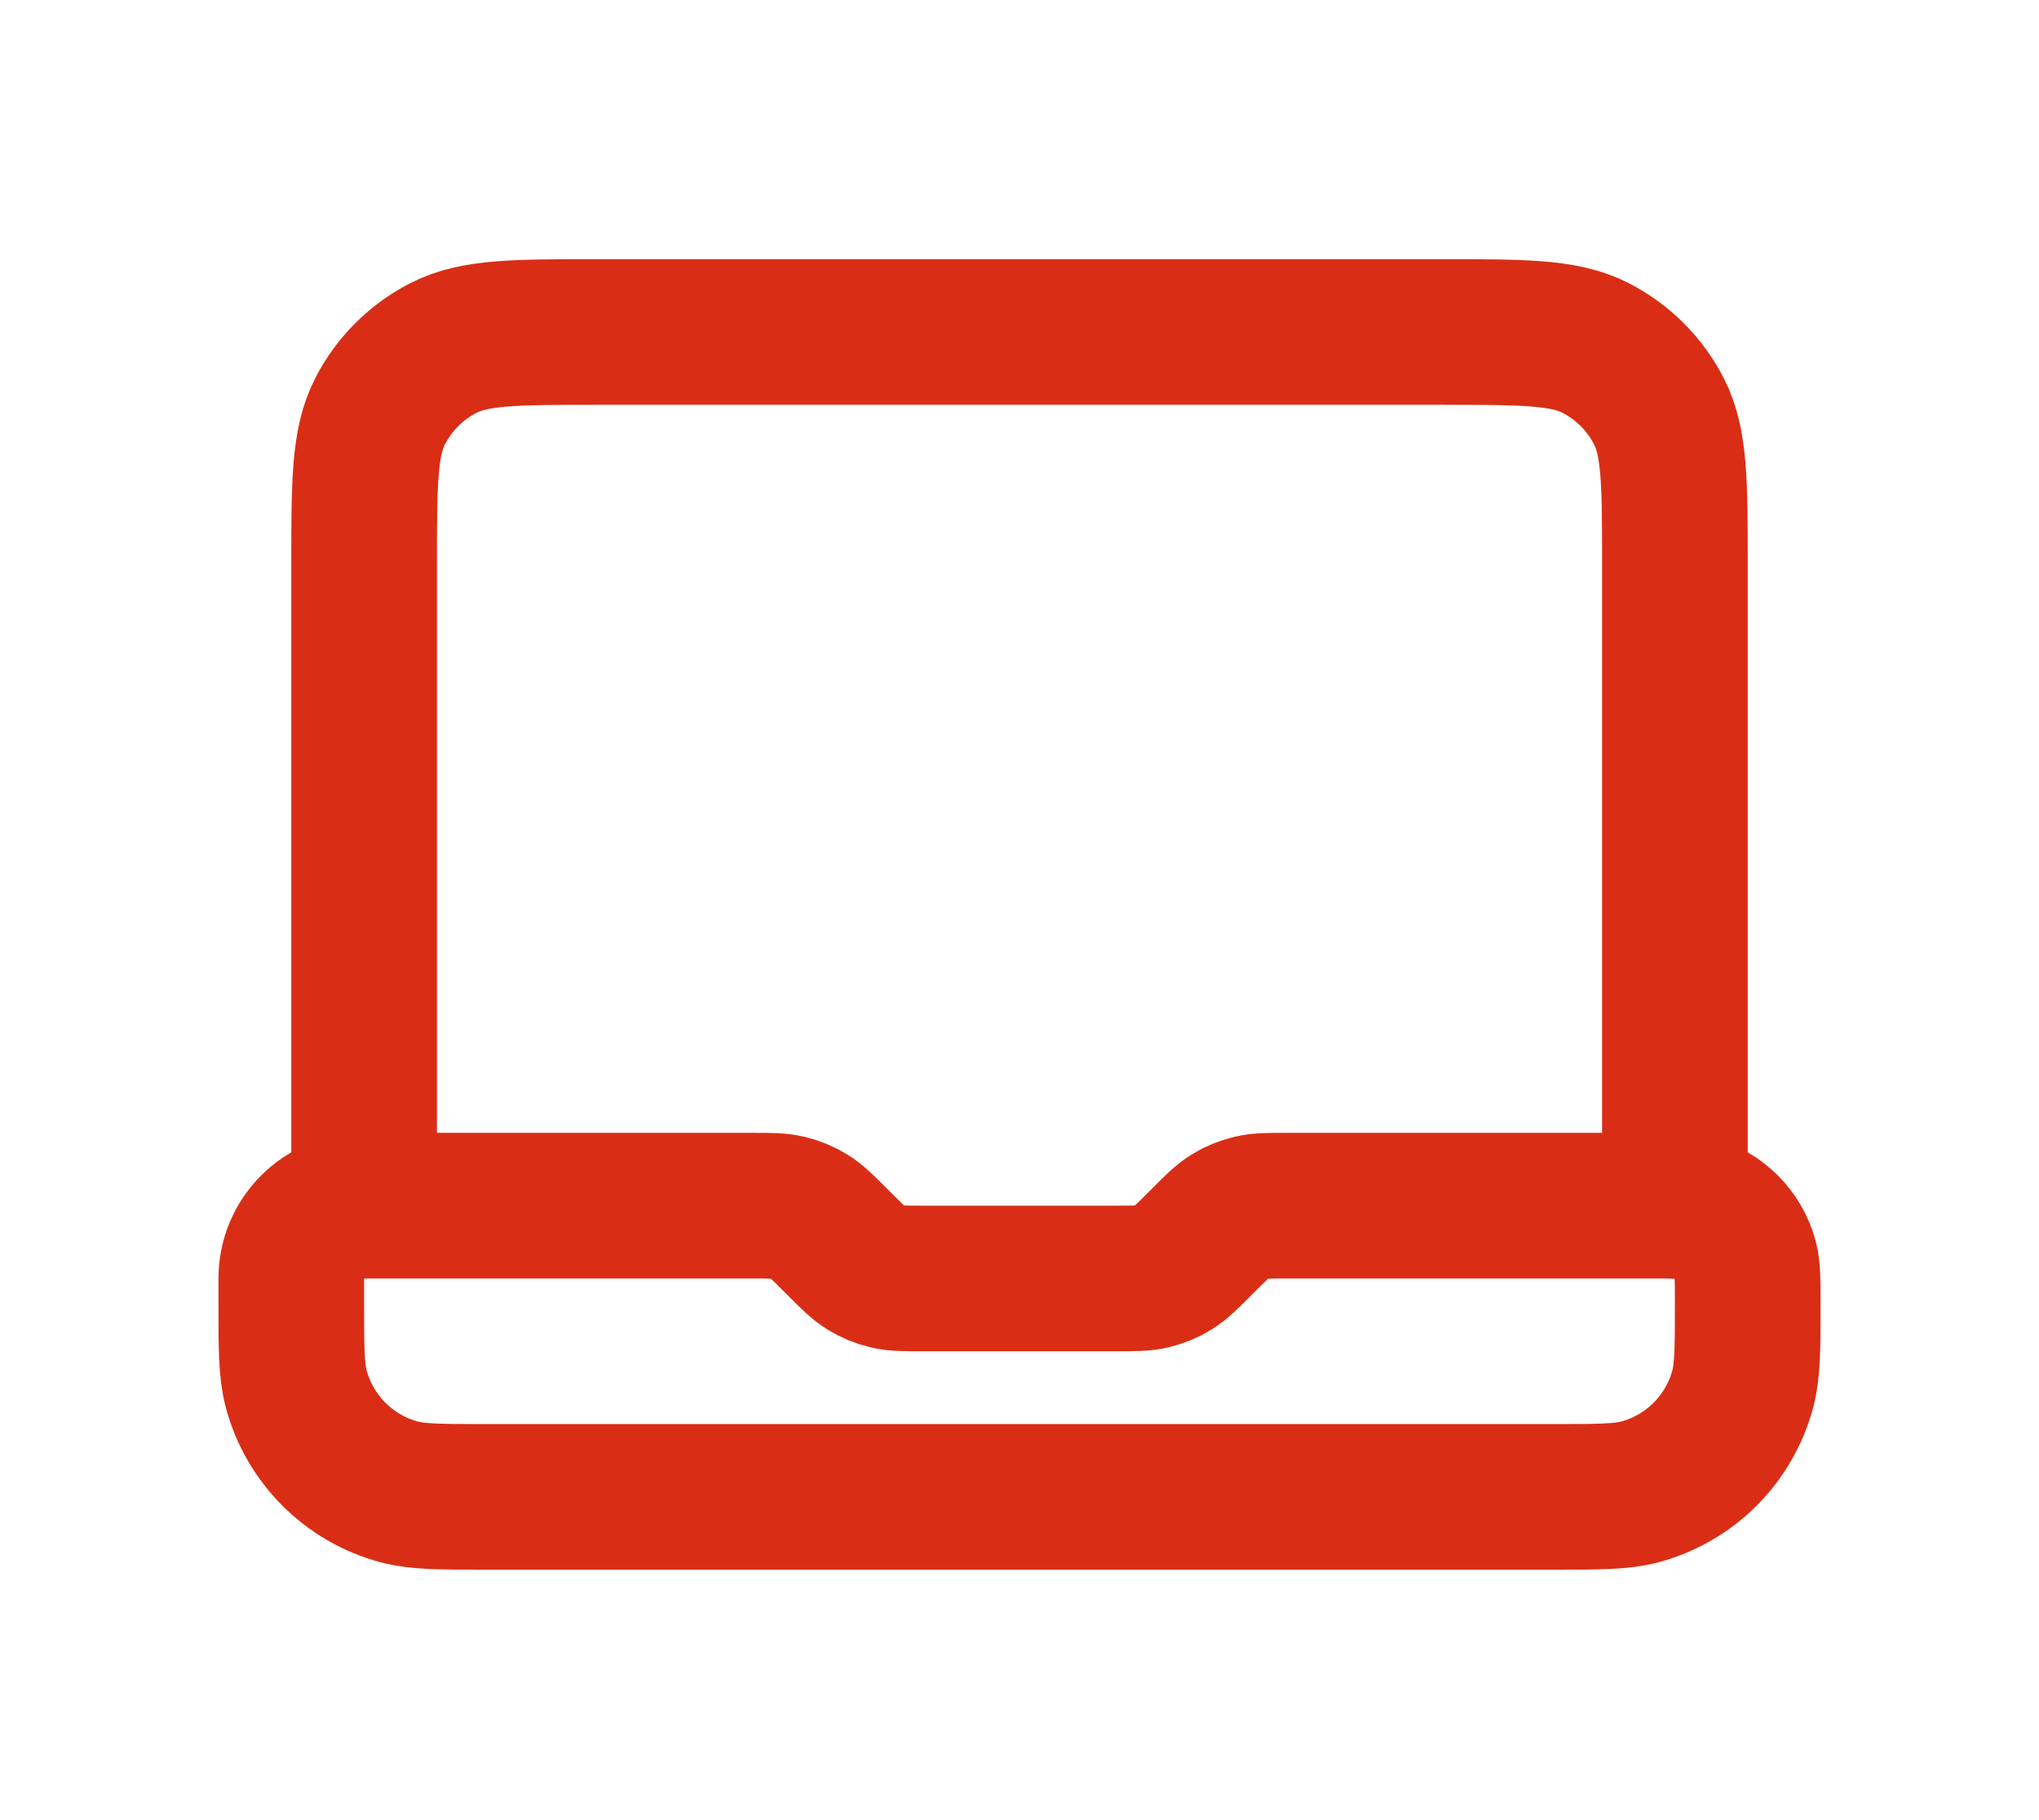 <svg width="28" height="25" viewBox="0 0 28 25" fill="none" xmlns="http://www.w3.org/2000/svg">
<path d="M5 16.56V7.76C5 6.64 5 6.08 5.218 5.652C5.41 5.276 5.716 4.97 6.092 4.778C6.52 4.56 7.08 4.56 8.2 4.56H19.8C20.92 4.56 21.48 4.56 21.908 4.778C22.284 4.97 22.59 5.276 22.782 5.652C23 6.08 23 6.64 23 7.76V16.56H17.663C17.418 16.56 17.296 16.56 17.181 16.588C17.079 16.612 16.981 16.652 16.892 16.707C16.791 16.769 16.704 16.856 16.531 17.029L16.469 17.091C16.296 17.264 16.209 17.351 16.108 17.413C16.019 17.468 15.921 17.508 15.819 17.532C15.704 17.56 15.582 17.56 15.337 17.56H12.663C12.418 17.56 12.296 17.56 12.181 17.532C12.079 17.508 11.981 17.468 11.892 17.413C11.791 17.351 11.704 17.264 11.531 17.091L11.469 17.029C11.296 16.856 11.209 16.769 11.108 16.707C11.019 16.652 10.921 16.612 10.819 16.588C10.704 16.56 10.582 16.56 10.337 16.56H5ZM5 16.56C4.448 16.56 4 17.008 4 17.56V17.893C4 18.513 4 18.823 4.068 19.078C4.253 19.768 4.792 20.307 5.482 20.492C5.737 20.56 6.047 20.56 6.667 20.56H21.333C21.953 20.56 22.263 20.56 22.518 20.492C23.208 20.307 23.747 19.768 23.932 19.078C24 18.823 24 18.513 24 17.893C24 17.583 24 17.428 23.966 17.301C23.873 16.956 23.604 16.686 23.259 16.594C23.132 16.56 22.977 16.56 22.667 16.56H22" stroke="#D92E15" stroke-width="2" stroke-linecap="round" stroke-linejoin="round"/>
</svg>

